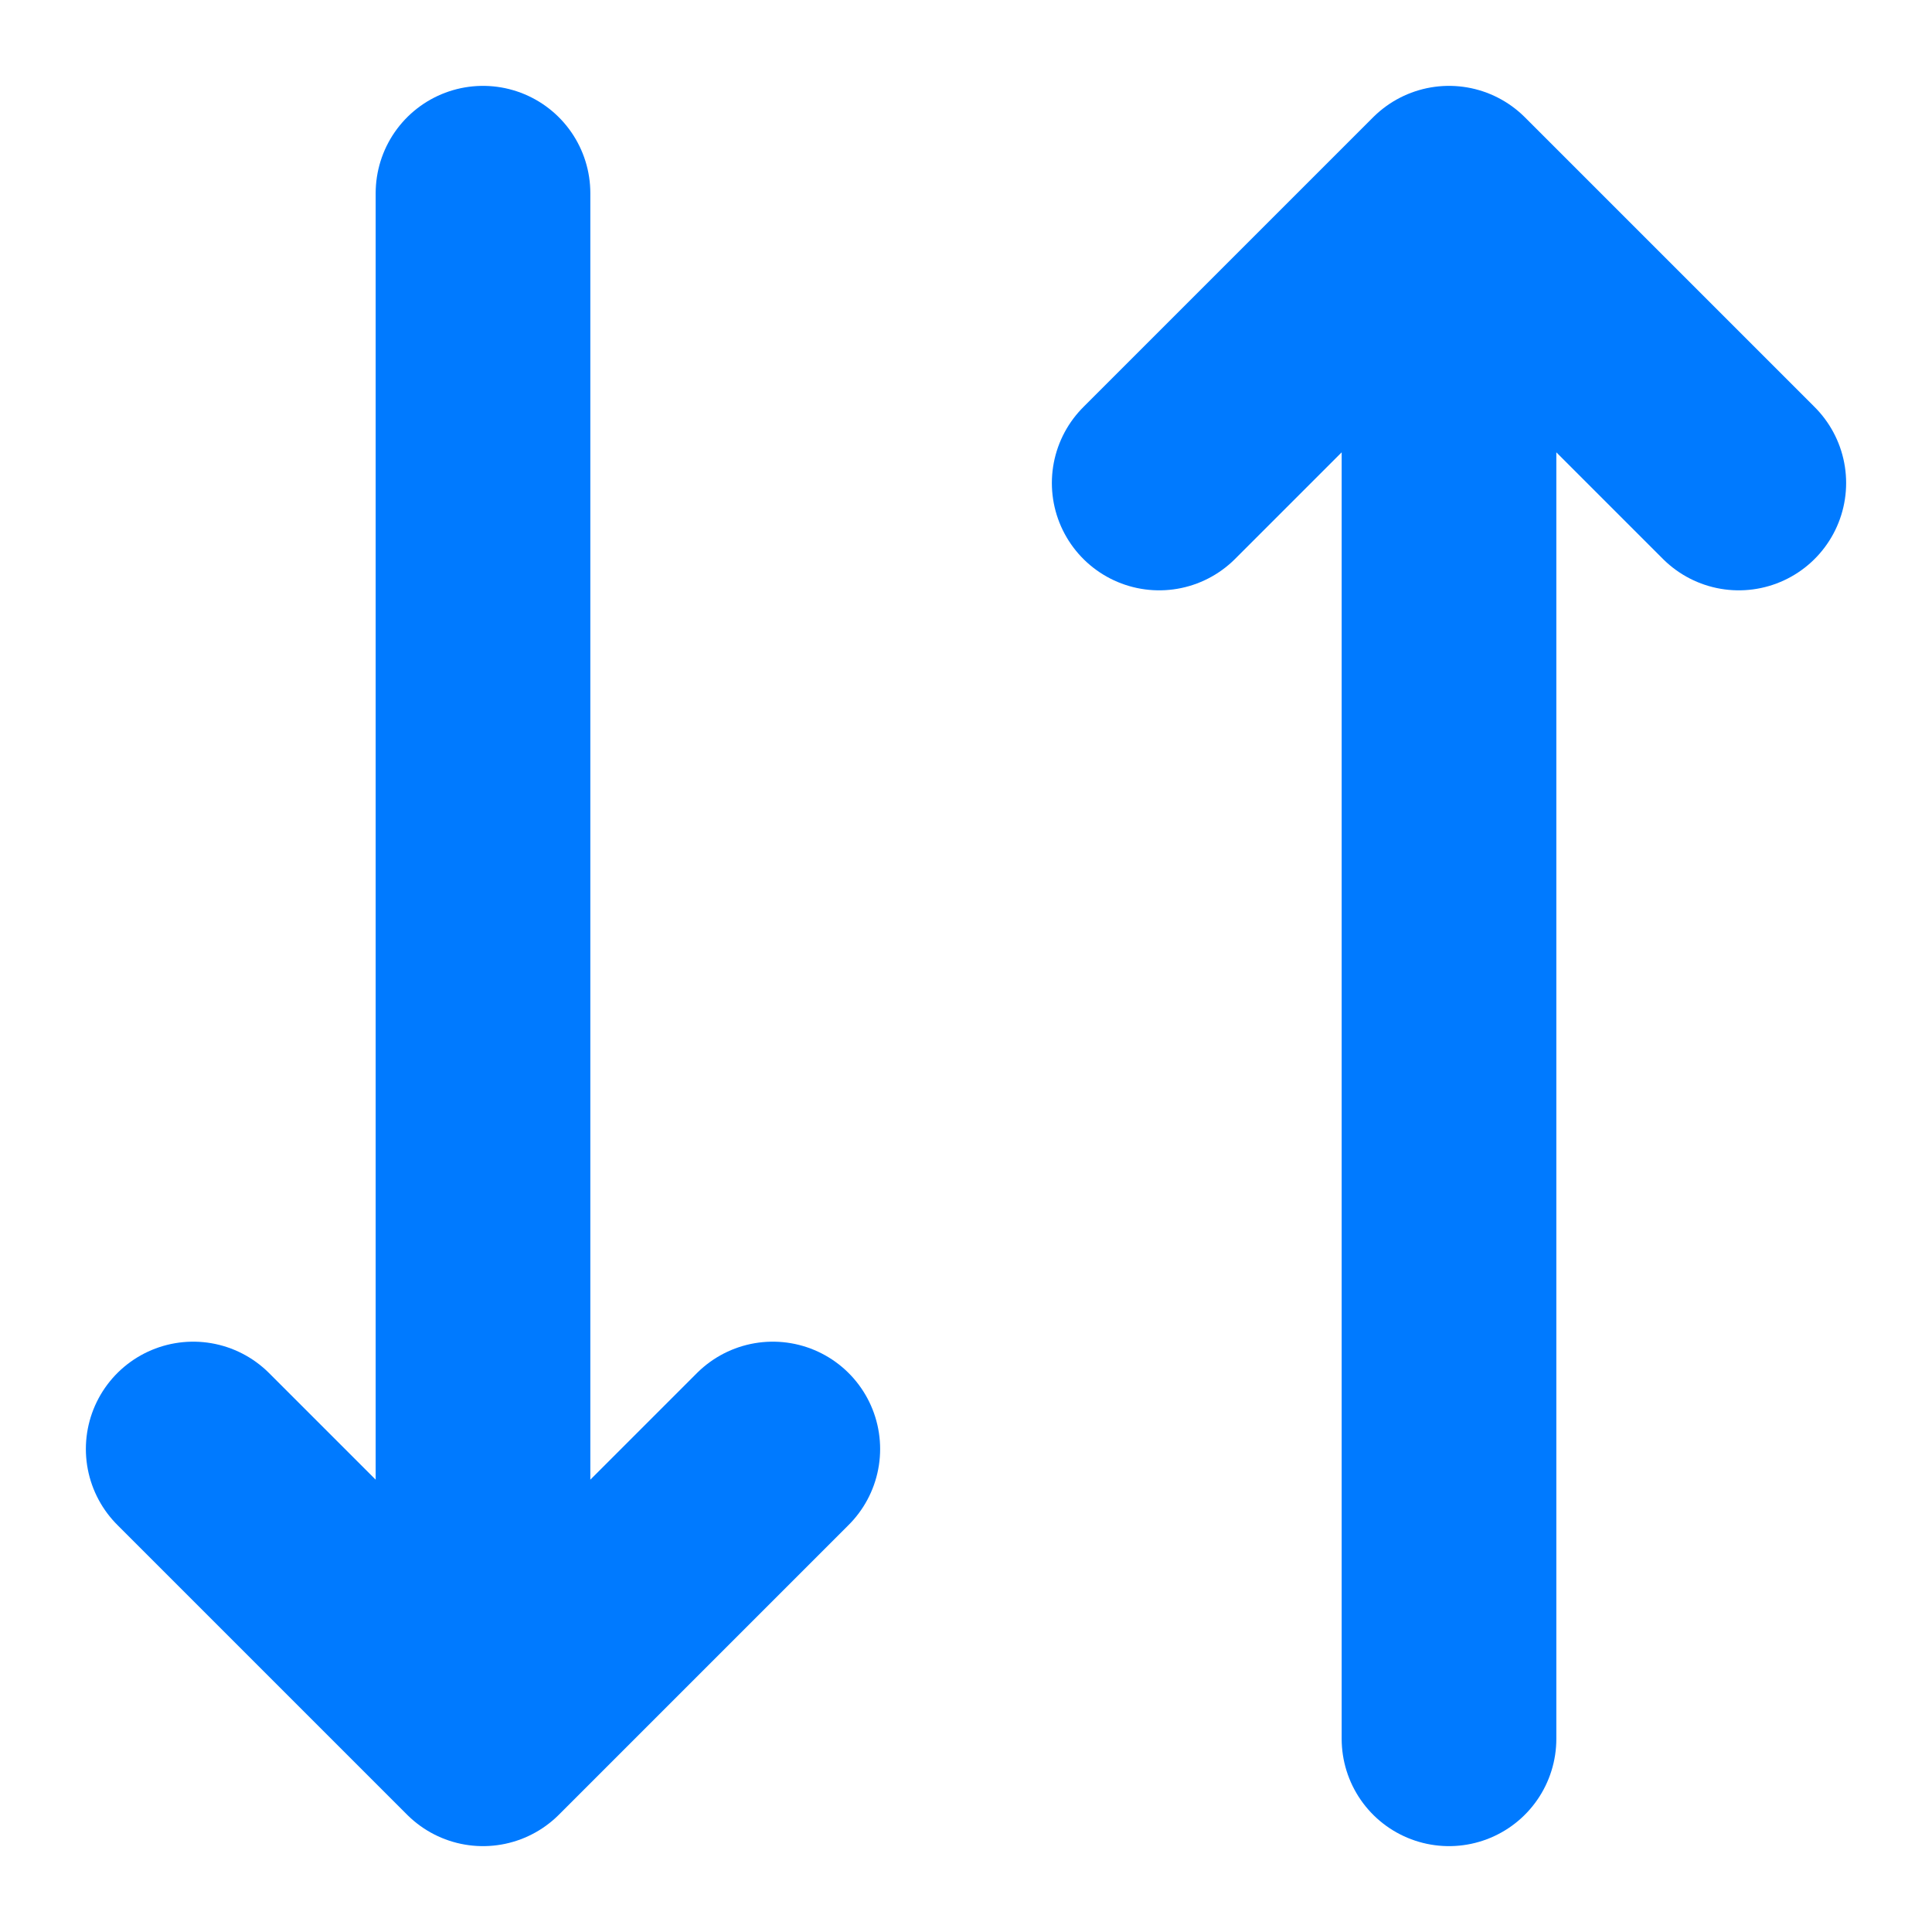 <svg width="18" height="18" viewBox="0 0 18 18" fill="none" xmlns="http://www.w3.org/2000/svg">
<path d="M10.8 4.5L13.5 1.8M13.5 1.8L16.2 4.5M13.5 1.8L13.5 16.2M7.2 13.5L4.5 16.2M4.5 16.2L1.8 13.5M4.5 16.2L4.5 1.8" stroke="#007AFF" stroke-width="2" stroke-linecap="round" stroke-linejoin="round"/>
</svg>
